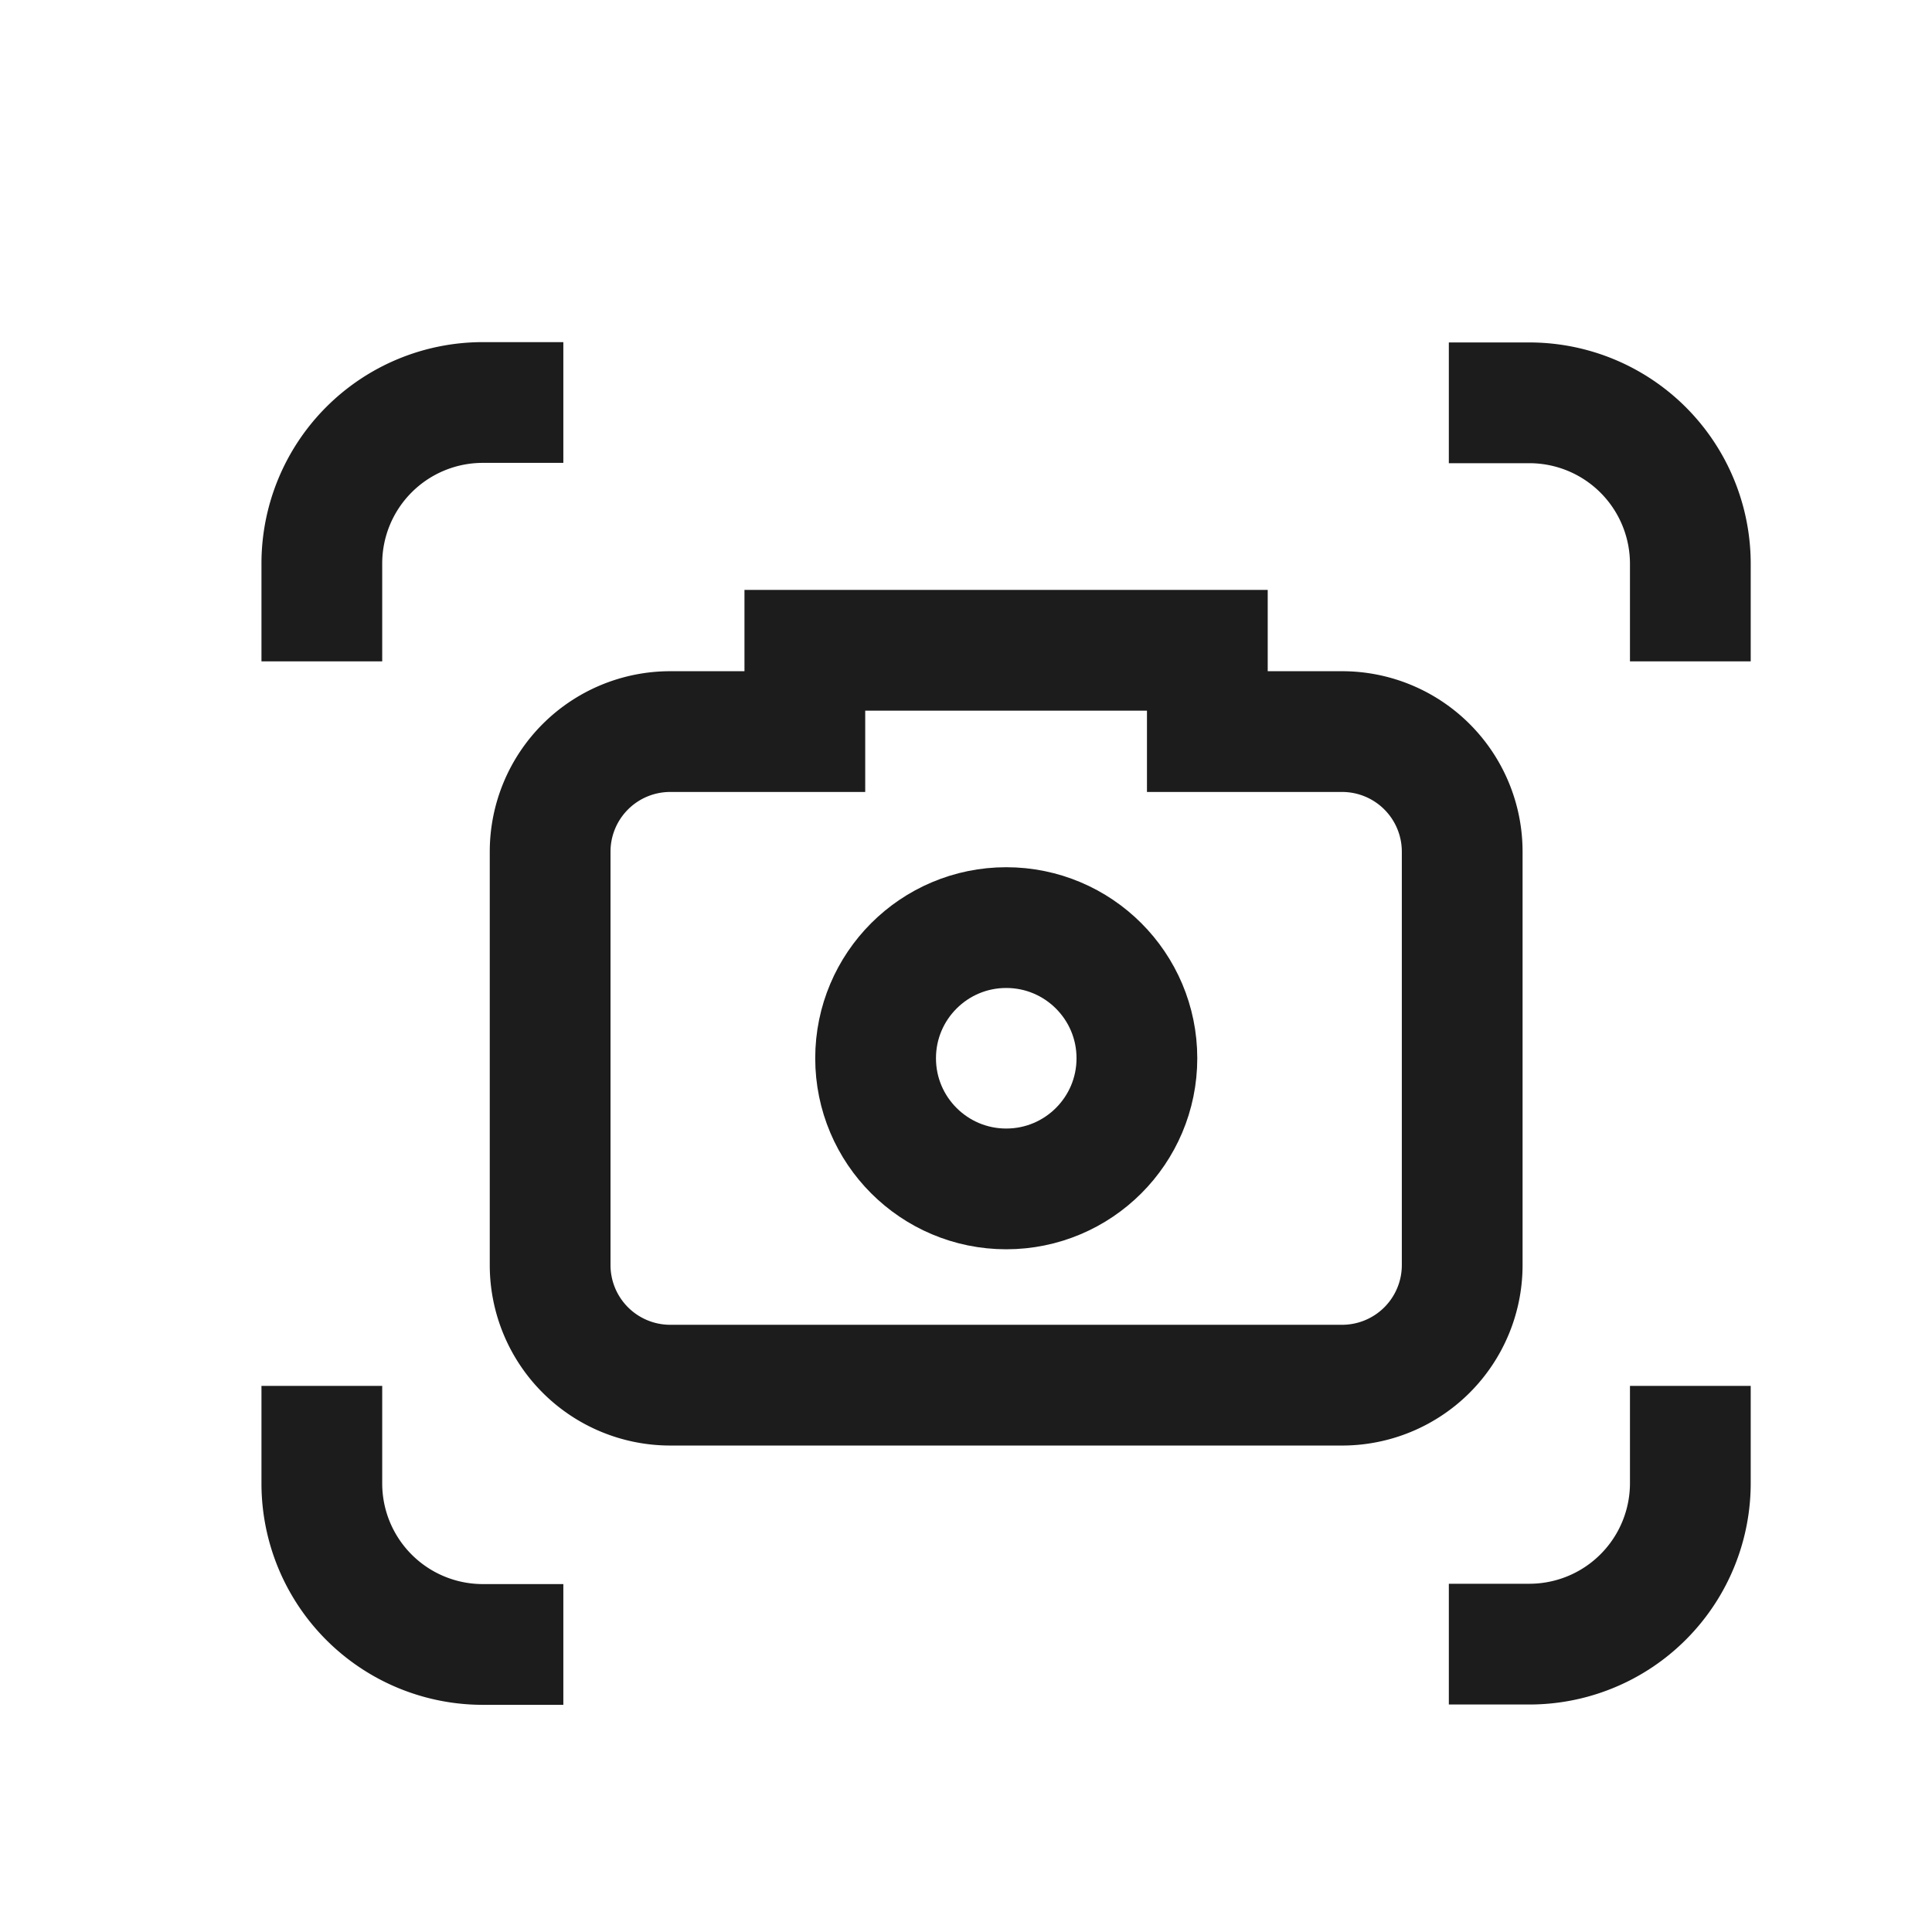 <svg id="btn_screenshot" xmlns="http://www.w3.org/2000/svg" width="24" height="24" viewBox="0 0 24 24">
  <rect id="Rectangle_1270" data-name="Rectangle 1270" width="24" height="24" fill="none"/>
  <g id="Group_364" data-name="Group 364" transform="translate(-544.902 -195.284)">
    <g id="Layer_1" data-name="Layer 1">
      <g id="Group_362" data-name="Group 362">
        <path id="Path_193" data-name="Path 193" d="M565.9,203.5v-1.212a2,2,0,0,0-2-2h-1" fill="none" stroke="#1c1c1c" stroke-width="1.5"/>
        <path id="Path_194" data-name="Path 194" d="M551.9,200.284h-1a2,2,0,0,0-2,2V203.5" fill="none" stroke="#1c1c1c" stroke-width="1.5"/>
        <path id="Path_195" data-name="Path 195" d="M562.9,215.708h1a2,2,0,0,0,2-2V212.5" fill="none" stroke="#1c1c1c" stroke-width="1.5"/>
        <path id="Path_196" data-name="Path 196" d="M548.9,212.5v1.212a2,2,0,0,0,2,2h1" fill="none" stroke="#1c1c1c" stroke-width="1.5"/>
      </g>
    </g>
    <g id="Layer_2" data-name="Layer 2">
      <g id="Group_363" data-name="Group 363">
        <circle id="Ellipse_2" data-name="Ellipse 2" cx="1.623" cy="1.623" r="1.623" transform="translate(555.779 206.807)" fill="none" stroke="#1c1c1c" stroke-width="1.5"/>
        <path id="Path_197" data-name="Path 197" d="M561.574,204.372H559.9v-1.01h-5v1.01h-1.673a1.492,1.492,0,0,0-1.491,1.491V211a1.492,1.492,0,0,0,1.491,1.491h8.345A1.492,1.492,0,0,0,563.066,211v-5.135A1.492,1.492,0,0,0,561.574,204.372Z" fill="none" stroke="#1c1c1c" stroke-width="1.5"/>
      </g>
    </g>
  </g>
</svg>
